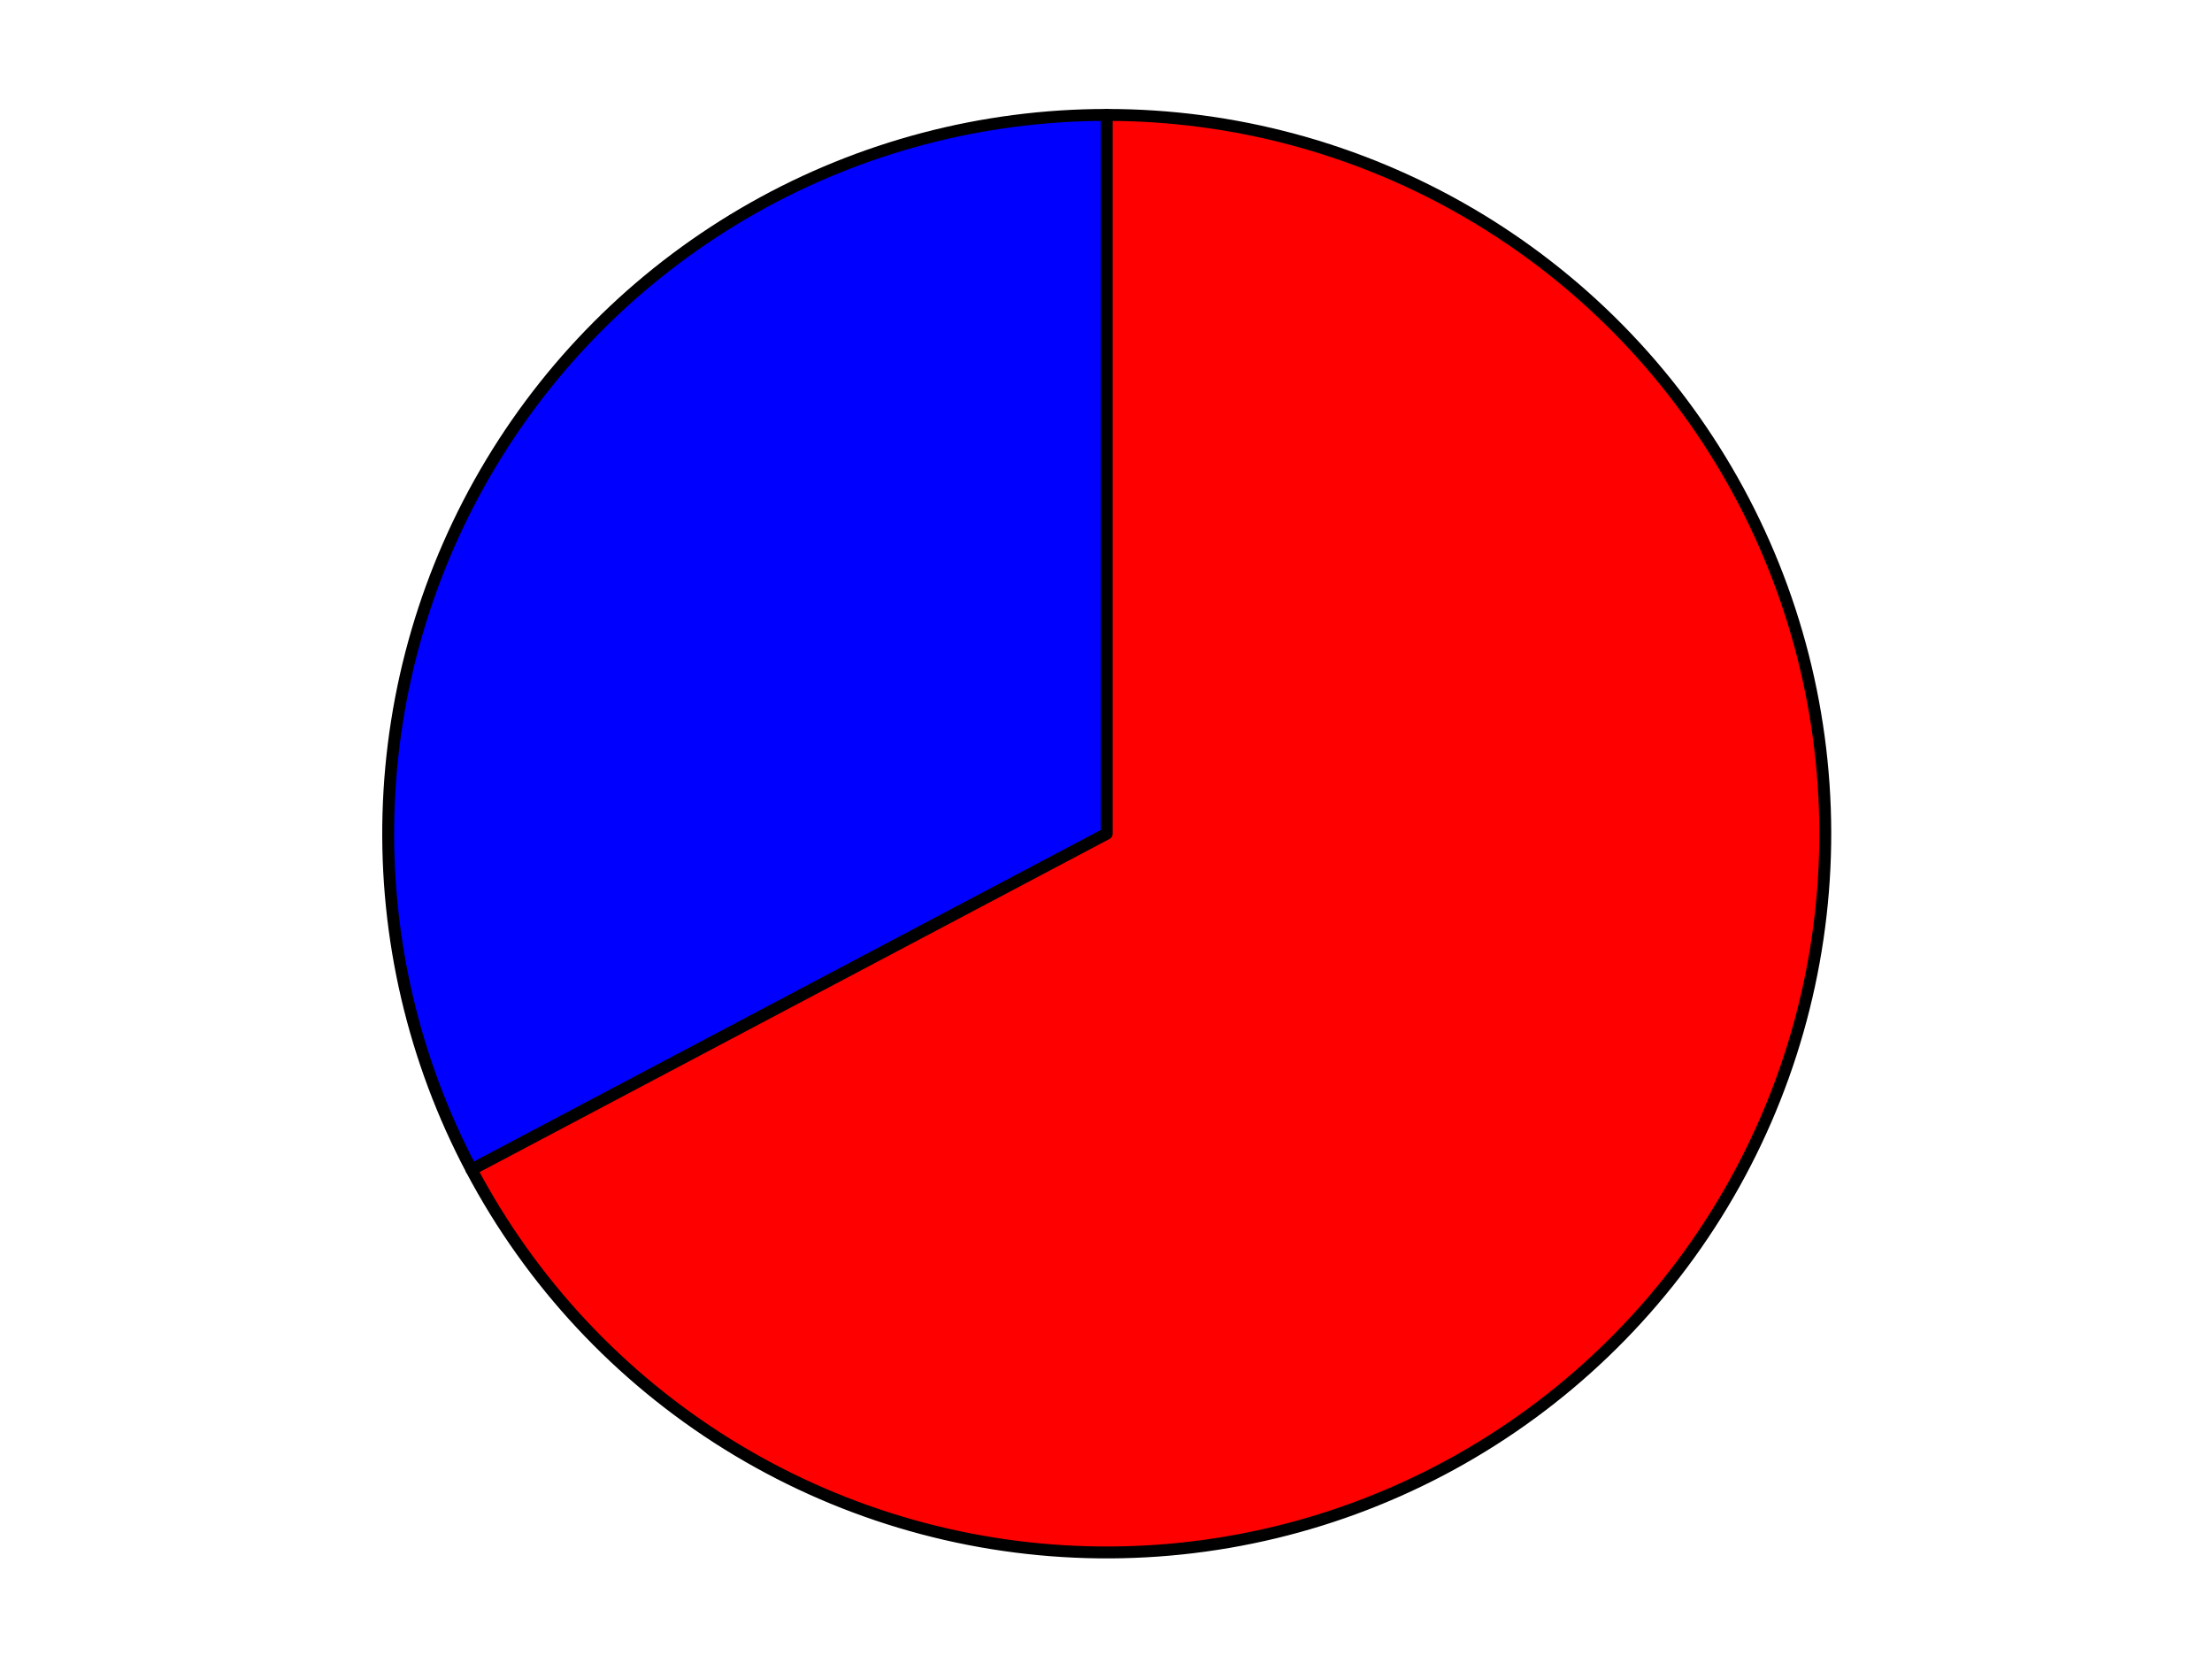 <?xml version="1.0" encoding="utf-8" standalone="no"?>
<!DOCTYPE svg PUBLIC "-//W3C//DTD SVG 1.1//EN"
  "http://www.w3.org/Graphics/SVG/1.1/DTD/svg11.dtd">
<svg xmlns:xlink="http://www.w3.org/1999/xlink" width="371.52pt" height="280.512pt" viewBox="0 0 371.52 280.512" xmlns="http://www.w3.org/2000/svg" version="1.1">
 <defs>
  <style type="text/css">*{stroke-linejoin: round; stroke-linecap: butt}</style>
 </defs>
 <g id="figure_1">
  <g id="patch_1">
   <path d="M 0 280.512 
L 371.52 280.512 
L 371.52 0 
L 0 0 
L 0 280.512 
z
" style="fill: none"/>
  </g>
  <g id="axes_1">
   <g id="patch_2">
    <path d="M 185.884 19.296 
C 165.081 19.296 144.628 24.674 126.517 34.907 
C 108.406 45.14 93.244 59.884 82.509 77.703 
C 71.774 95.521 65.827 115.816 65.246 136.61 
C 64.665 157.404 69.47 177.999 79.193 196.39 
L 185.884 139.981 
L 185.884 19.296 
z
" style="fill: #0000ff; stroke: #000000; stroke-width: 2; stroke-linejoin: miter"/>
   </g>
   <g id="patch_3">
    <path d="M 79.193 196.39 
C 89.183 215.285 104.015 231.191 122.167 242.475 
C 140.319 253.76 161.147 260.022 182.513 260.619 
C 203.878 261.216 225.023 256.127 243.777 245.874 
C 262.531 235.621 278.228 220.567 289.258 202.26 
C 300.288 183.952 306.258 163.038 306.557 141.667 
C 306.855 120.295 301.471 99.223 290.957 80.614 
C 280.443 62.006 265.172 46.52 246.712 35.747 
C 228.252 24.974 207.257 19.296 185.884 19.296 
L 185.884 139.981 
L 79.193 196.39 
z
" style="fill: #ff0000; stroke: #000000; stroke-width: 2; stroke-linejoin: miter"/>
   </g>
   <g id="matplotlib.axis_1"/>
   <g id="matplotlib.axis_2"/>
  </g>
 </g>
</svg>
